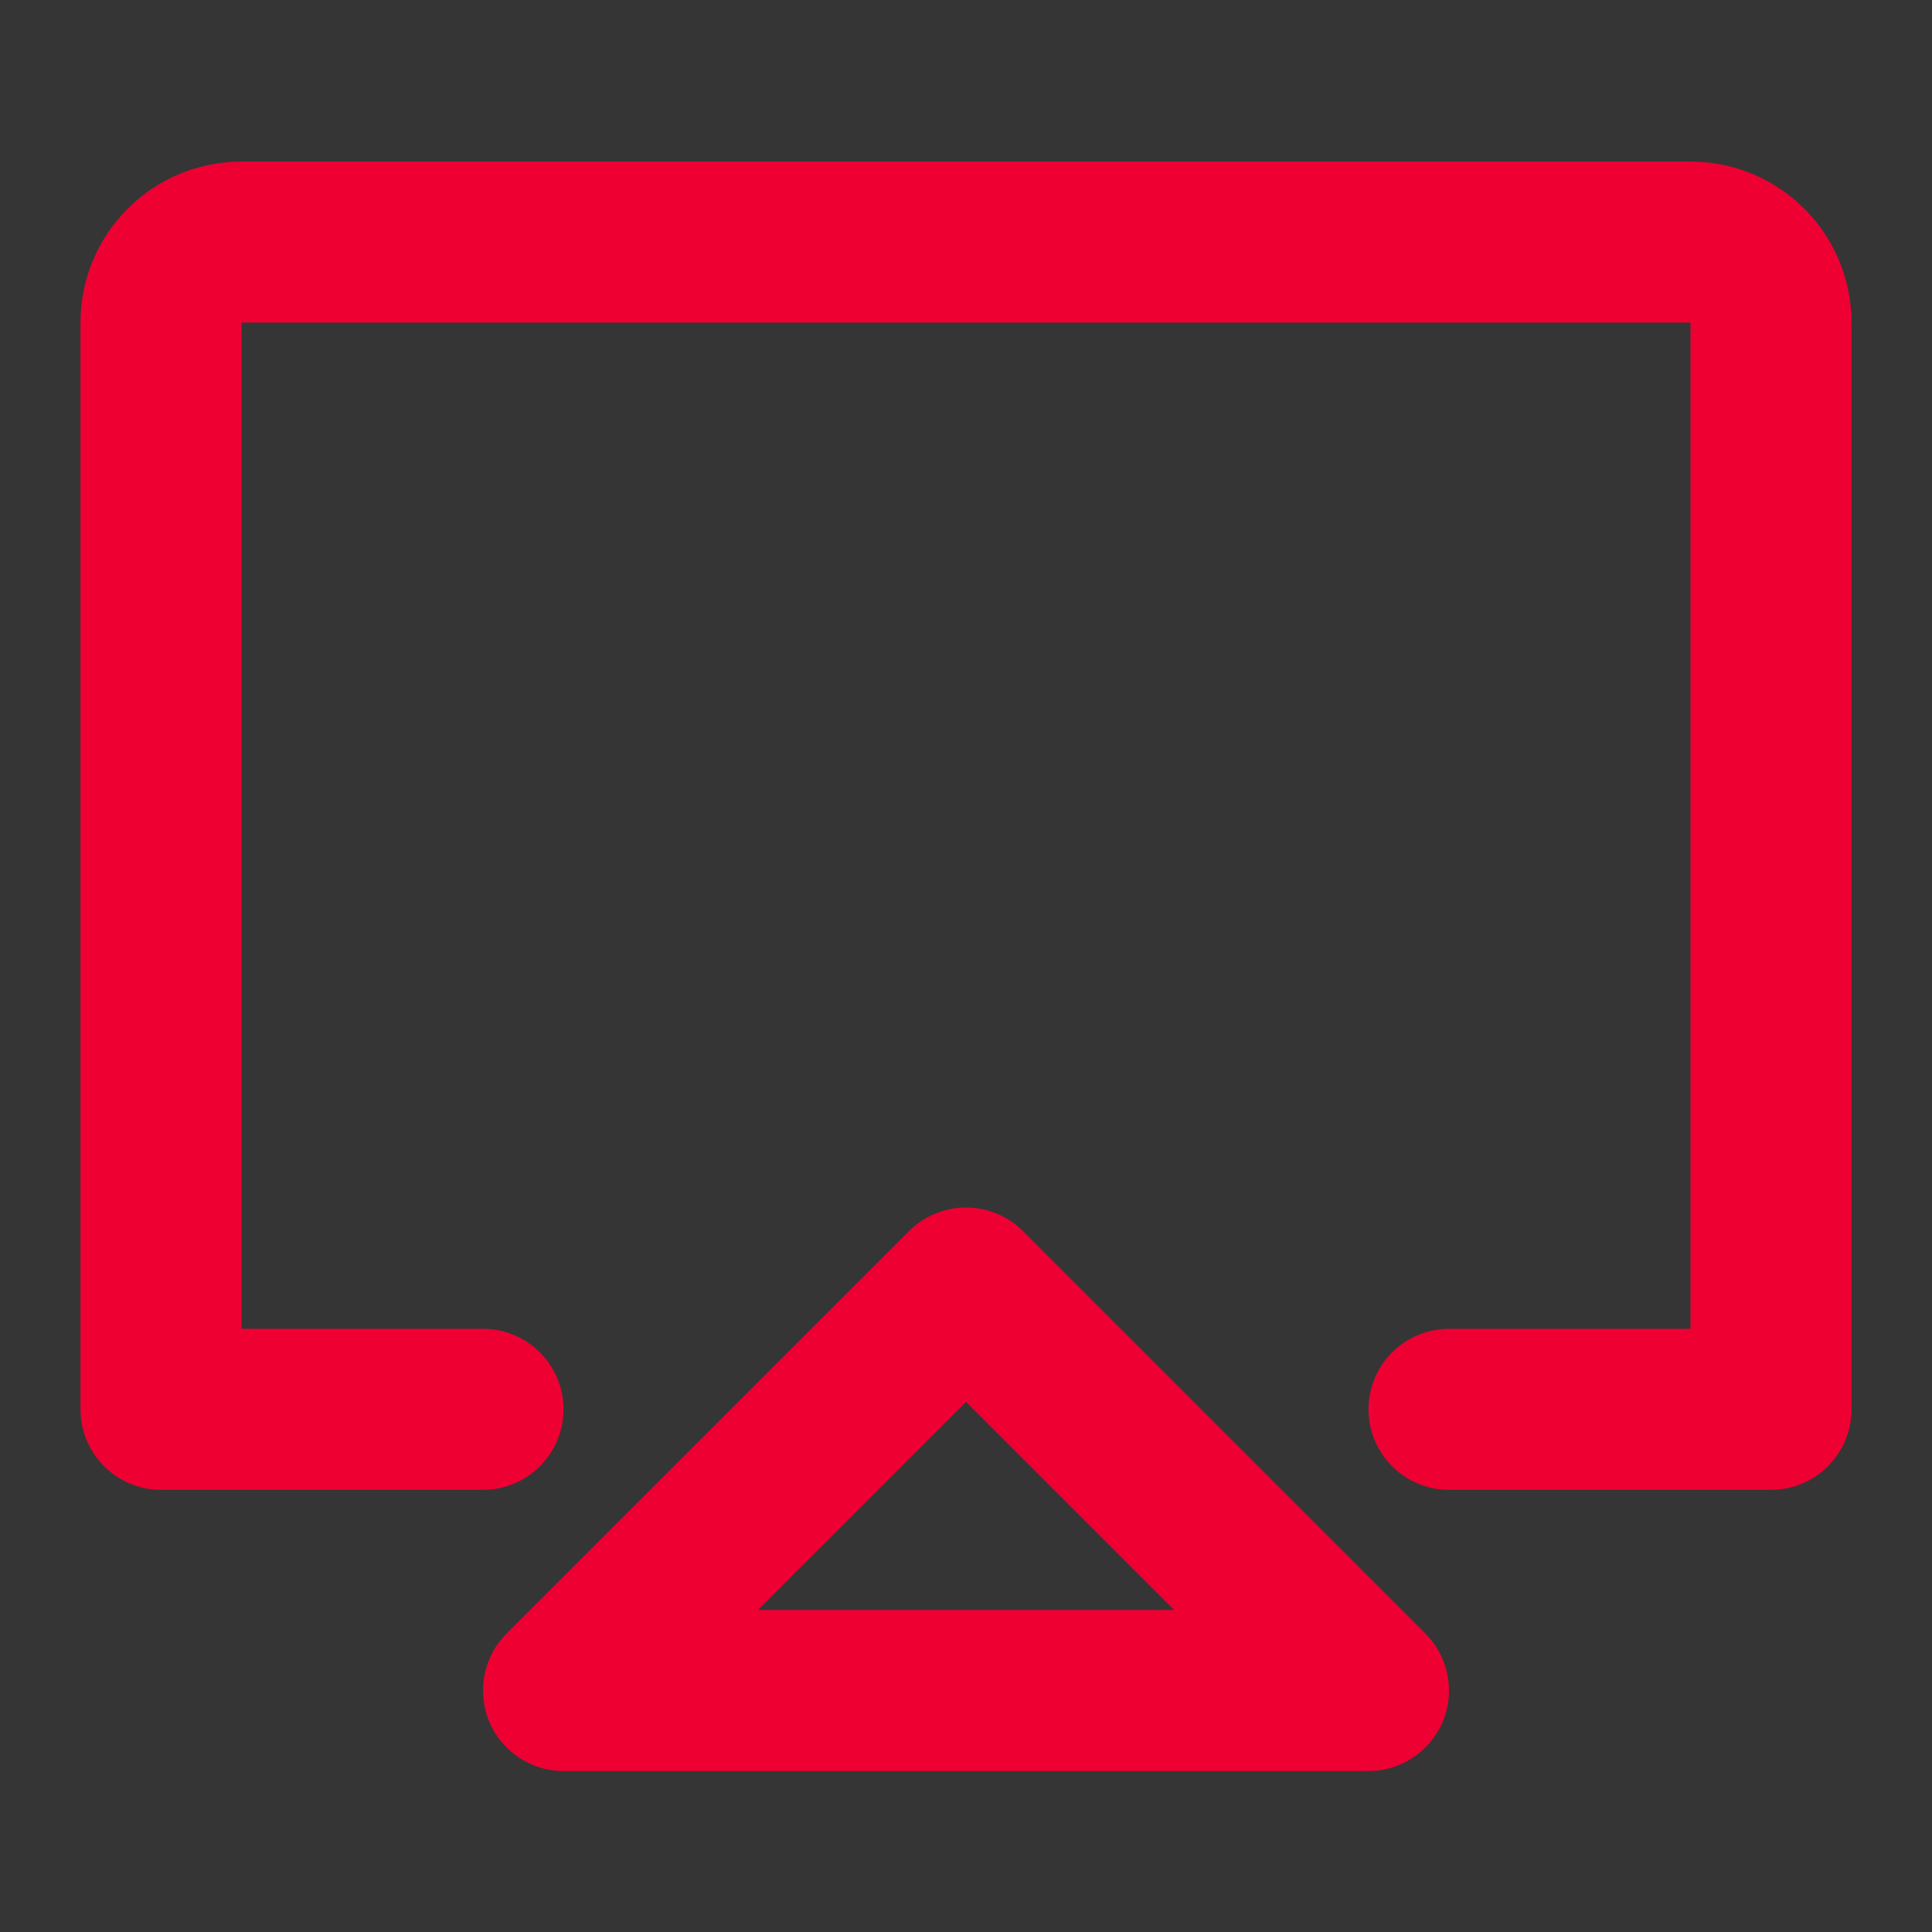 <svg width="24" height="24" viewBox="0 0 24 24" fill="none" xmlns="http://www.w3.org/2000/svg">
<rect x="0" y="0" width="24" height="24" fill="#333333" stroke="none"/>
<g clip-path="url(#clip0_12311_25248)">
<path d="M24 0H0V24H24V0Z" fill="white" fill-opacity="0.01"/>
<path d="M6 17.507H4.5H2V4.006C2 3.454 2.448 3.007 3 3.007H21C21.552 3.007 22 3.454 22 4.006V17.507H18" stroke="#EE0033" stroke-width="2" stroke-linecap="round" stroke-linejoin="round"/>
<path d="M12 16L7 21H17L12 16Z" stroke="#EE0033" stroke-width="2" stroke-linejoin="round"/>
</g>
<defs>
<clipPath id="clip0_12311_25248">
<rect width="24" height="24" fill="white"/>
</clipPath>
</defs>
</svg>
